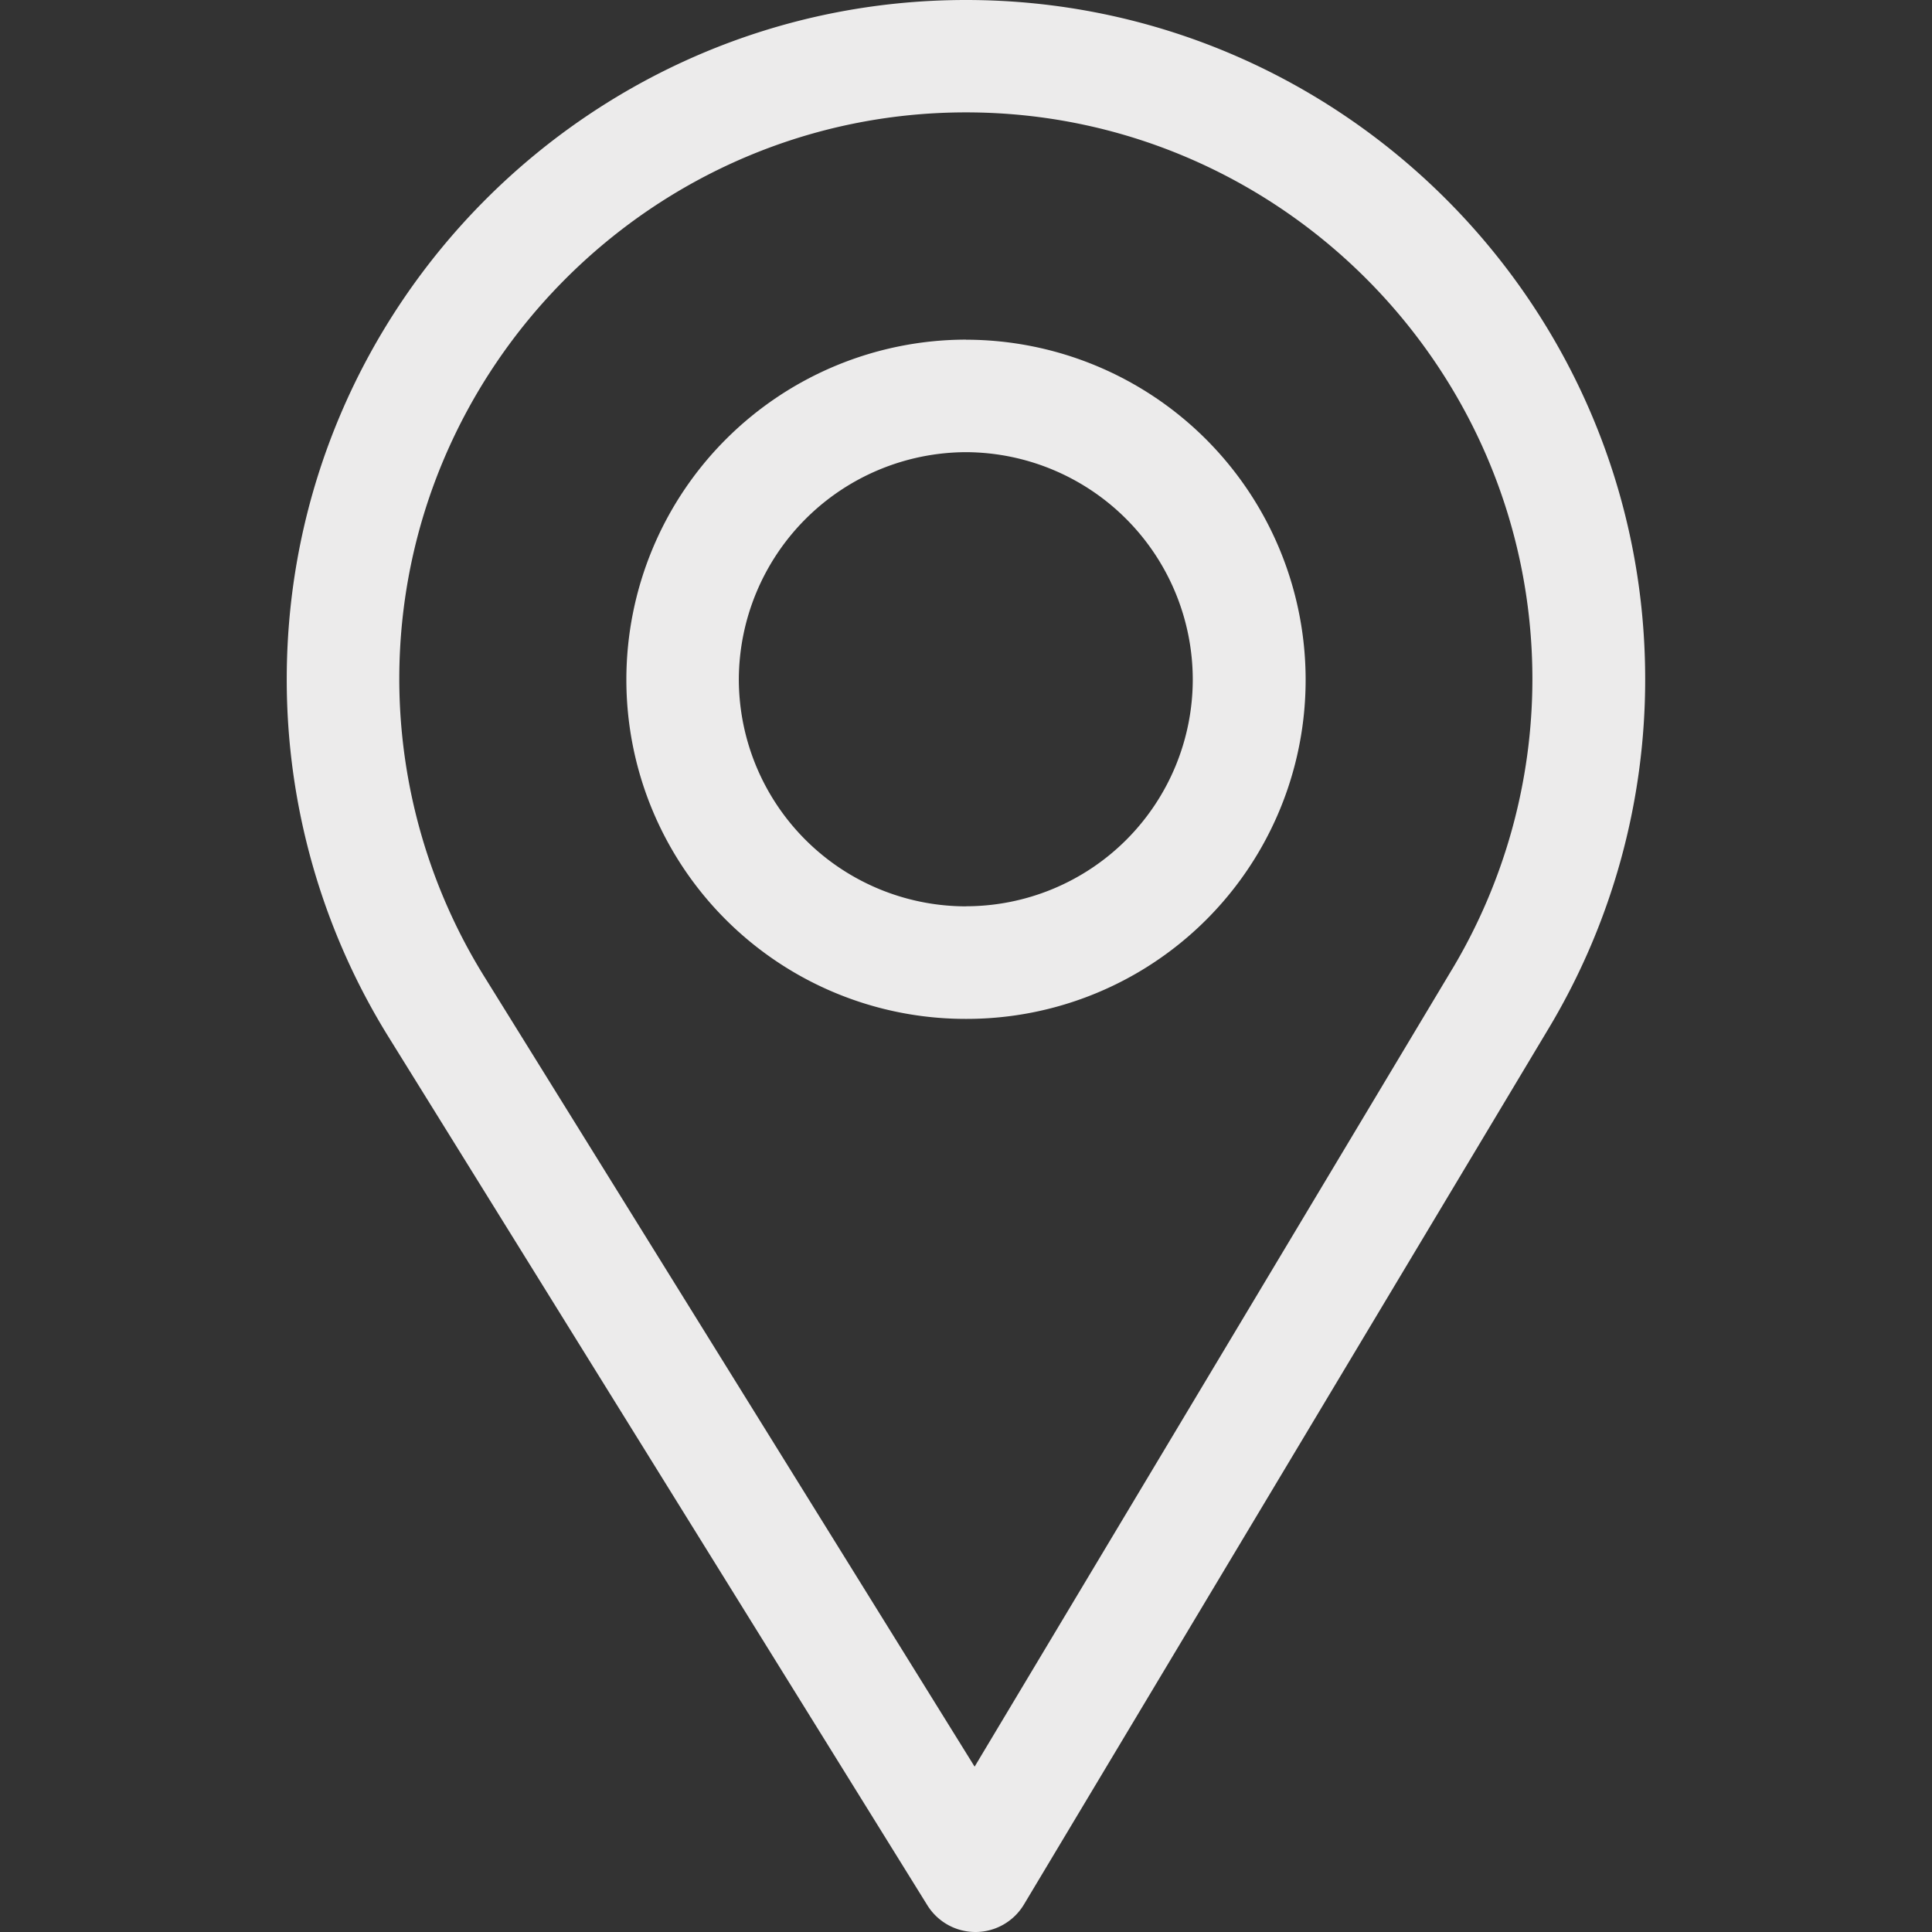 <svg width="24" height="24" fill="none" xmlns="http://www.w3.org/2000/svg"><rect width="100%" height="100%" fill="#333333" stroke="none"/><path d="M12 0C7.348 0 3.562 3.785 3.562 8.438a8.42 8.42 0 0 0 1.26 4.436l6.698 10.794a.703.703 0 0 0 .597.332h.006a.703.703 0 0 0 .597-.342l6.527-10.898a8.427 8.427 0 0 0 1.19-4.322C20.438 3.785 16.652 0 12 0Zm6.04 12.038-5.933 9.908-6.09-9.813A7.022 7.022 0 0 1 4.96 8.438C4.96 4.56 8.123 1.396 12 1.396c3.877 0 7.036 3.163 7.036 7.04a7.025 7.025 0 0 1-.995 3.601Z" fill="#ECEBEB"/><path d="M12 4.219a4.224 4.224 0 0 0-4.219 4.218A4.213 4.213 0 0 0 12 12.657a4.21 4.21 0 0 0 4.219-4.22A4.224 4.224 0 0 0 12 4.22Zm0 7.04a2.824 2.824 0 0 1-2.822-2.822A2.832 2.832 0 0 1 12 5.617a2.828 2.828 0 0 1 2.817 2.822A2.819 2.819 0 0 1 12 11.258Z" fill="#ECEBEB"/></svg>